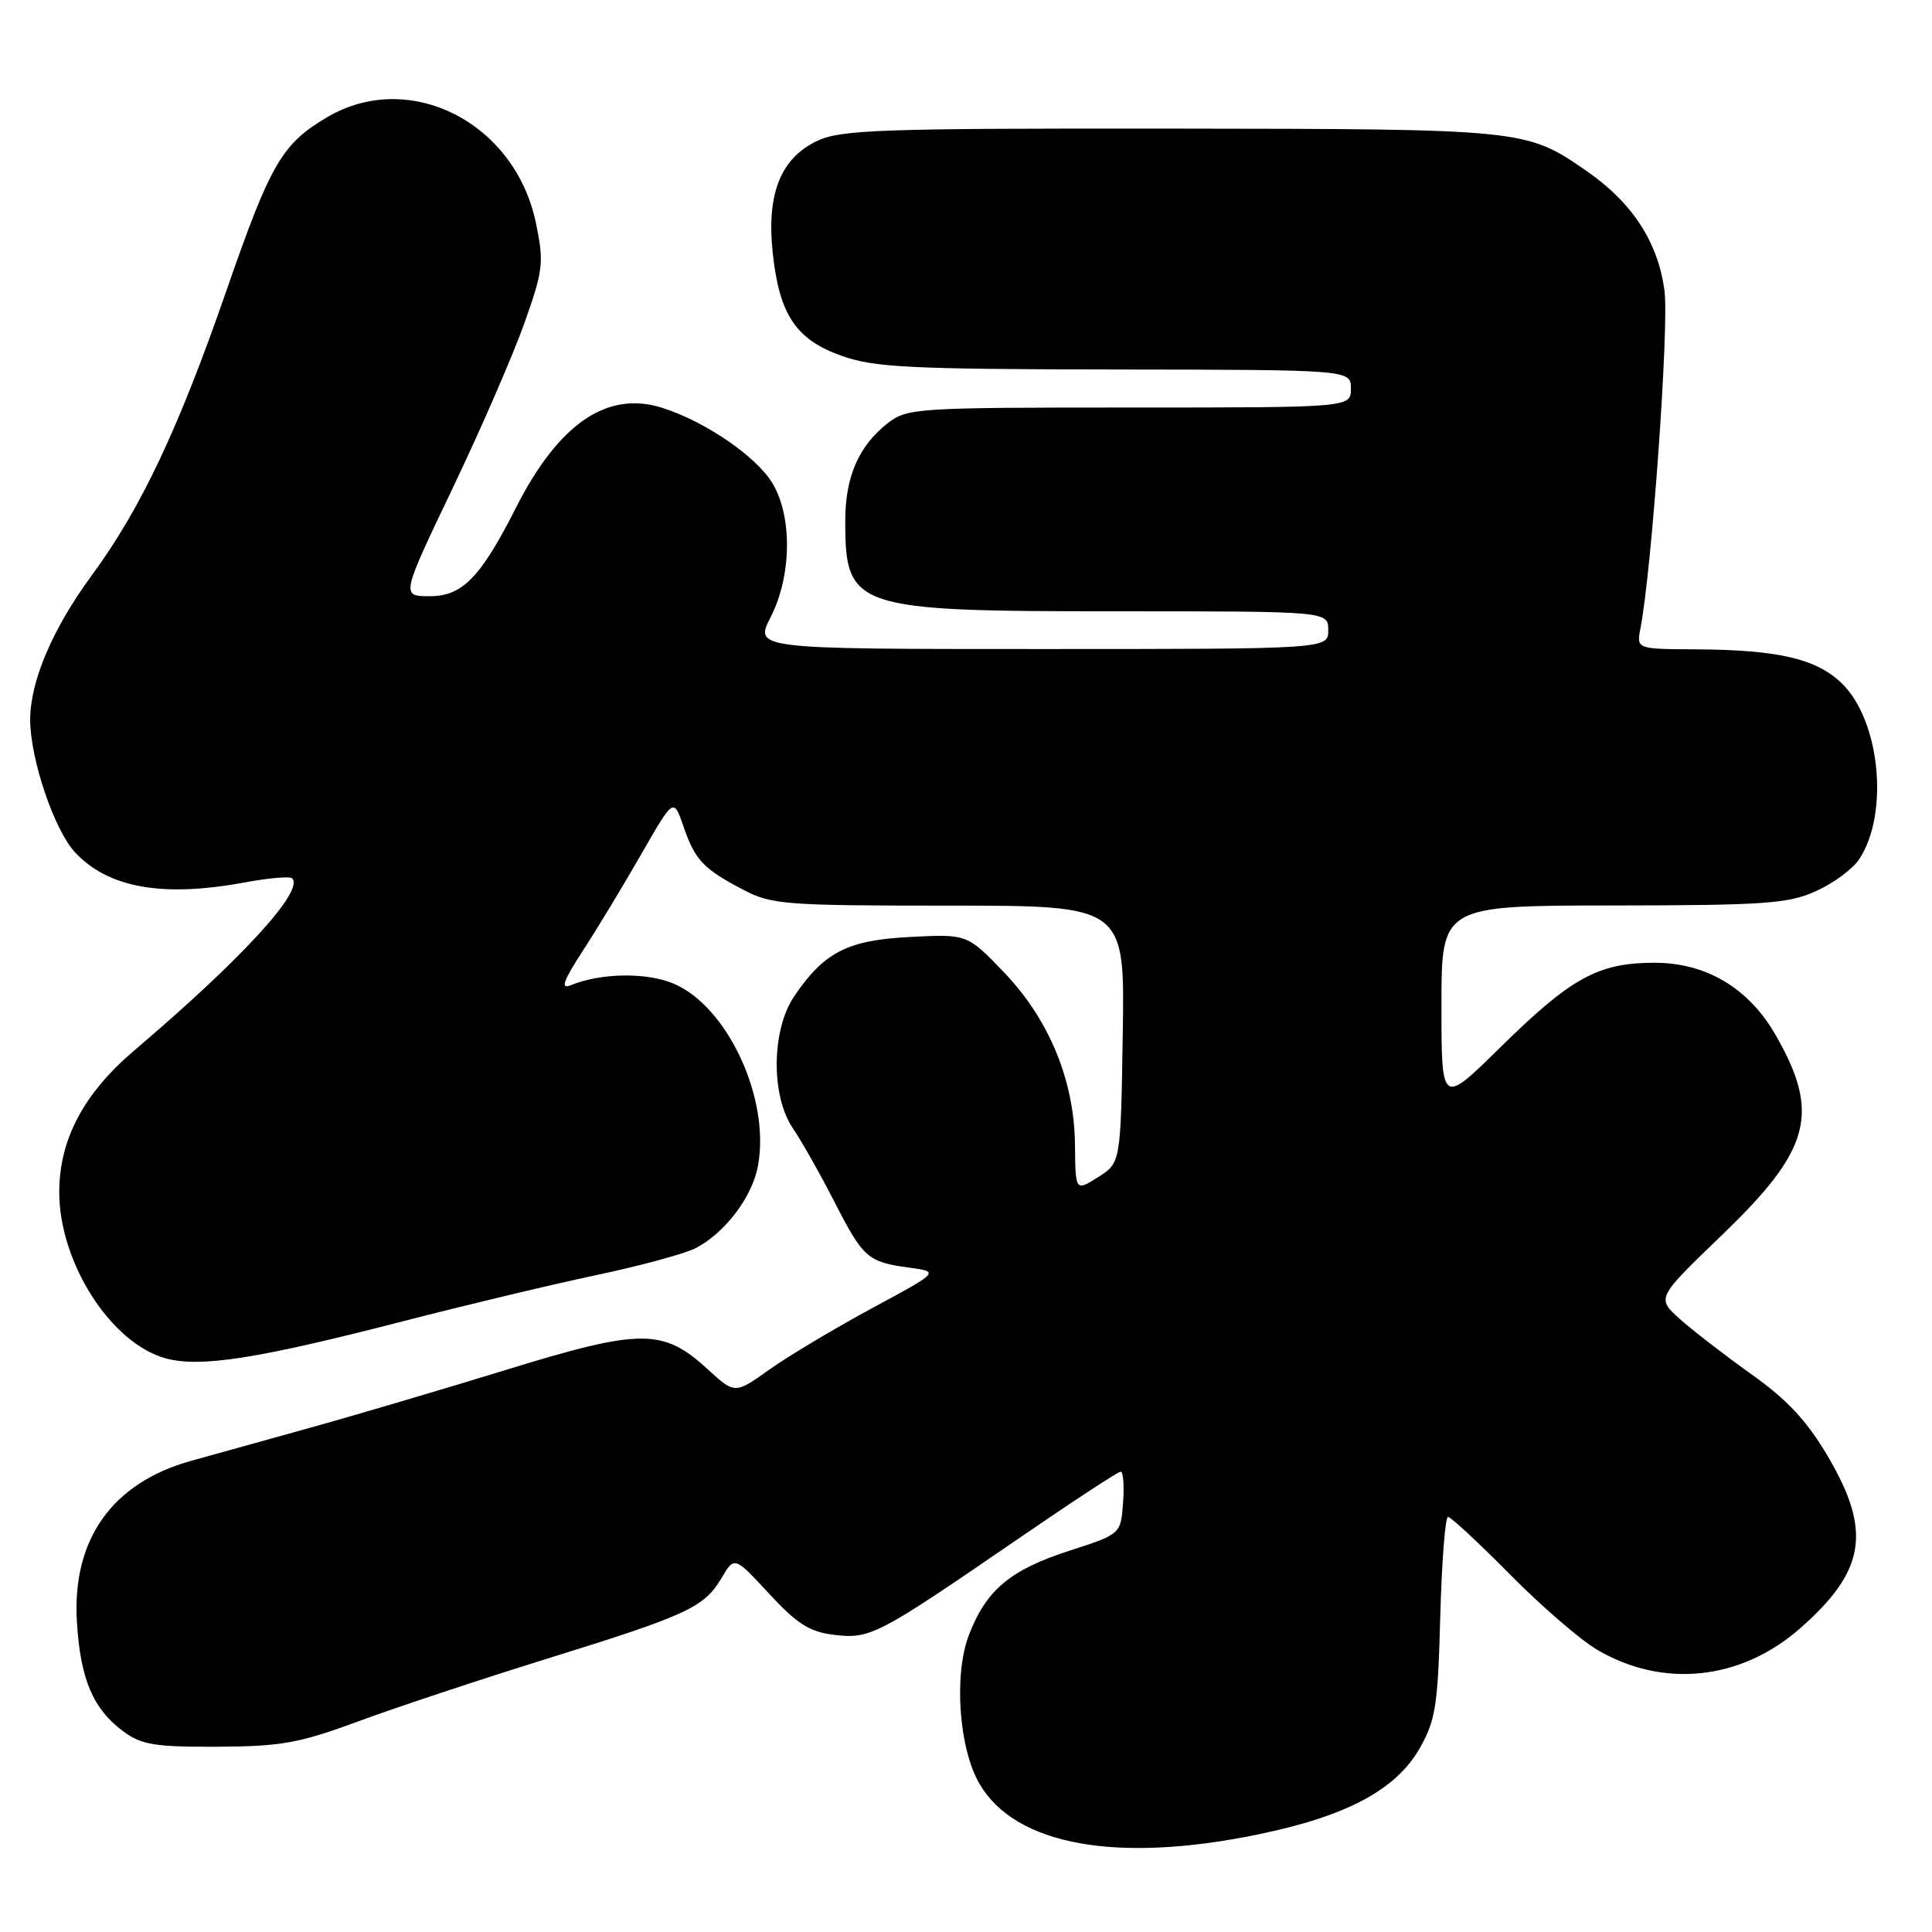 <?xml version="1.0" encoding="UTF-8" standalone="no"?>
<!DOCTYPE svg PUBLIC "-//W3C//DTD SVG 1.1//EN" "http://www.w3.org/Graphics/SVG/1.1/DTD/svg11.dtd" >
<svg xmlns="http://www.w3.org/2000/svg" xmlns:xlink="http://www.w3.org/1999/xlink" version="1.1" viewBox="0 0 256 256">
 <g >
 <path fill="currentColor"
d=" M 166.70 243.07 C 178.42 240.66 184.96 237.17 188.11 231.67 C 190.22 227.97 190.53 226.01 190.84 214.25 C 191.04 206.96 191.50 201.00 191.87 201.00 C 192.25 201.00 195.91 204.41 200.03 208.57 C 204.14 212.74 209.34 217.24 211.58 218.57 C 220.31 223.75 230.68 222.67 238.54 215.75 C 247.17 208.16 248.03 202.91 242.25 193.06 C 239.46 188.30 236.86 185.50 232.06 182.09 C 228.52 179.56 224.24 176.26 222.56 174.75 C 219.50 171.99 219.50 171.99 228.17 163.65 C 239.92 152.35 241.22 147.56 235.33 137.23 C 231.72 130.90 226.04 127.53 219.10 127.57 C 211.70 127.61 208.16 129.57 198.75 138.83 C 191.00 146.45 191.00 146.45 191.00 133.23 C 191.00 120.00 191.00 120.00 213.75 119.98 C 233.91 119.96 236.97 119.74 240.67 118.06 C 242.97 117.02 245.53 115.12 246.37 113.83 C 250.36 107.73 249.11 95.39 244.00 90.50 C 240.63 87.27 235.56 86.10 224.67 86.04 C 216.84 86.00 216.84 86.00 217.37 83.25 C 218.87 75.49 221.16 43.41 220.56 38.60 C 219.75 32.16 216.32 26.87 210.22 22.65 C 202.22 17.11 202.03 17.09 155.15 17.04 C 116.65 17.00 111.41 17.19 108.28 18.67 C 103.45 20.96 101.57 25.65 102.38 33.41 C 103.25 41.69 105.45 45.00 111.52 47.15 C 115.86 48.69 120.49 48.92 147.75 48.96 C 179.00 49.00 179.00 49.00 179.00 51.50 C 179.00 54.00 179.00 54.00 149.63 54.00 C 121.37 54.00 120.17 54.08 117.61 56.09 C 113.77 59.11 112.00 63.19 112.00 69.02 C 112.00 80.63 113.11 81.00 147.95 81.00 C 176.00 81.00 176.00 81.00 176.00 83.50 C 176.00 86.00 176.00 86.00 137.98 86.00 C 99.96 86.00 99.96 86.00 102.12 81.76 C 104.89 76.34 105.01 68.52 102.39 64.09 C 100.29 60.53 93.49 55.86 87.75 54.04 C 80.46 51.72 74.01 56.13 68.36 67.29 C 63.67 76.53 61.27 79.00 56.95 79.00 C 53.14 79.00 53.14 79.00 59.96 64.73 C 63.71 56.88 67.99 47.03 69.48 42.83 C 71.99 35.77 72.10 34.79 71.01 29.54 C 68.25 16.23 54.28 9.13 43.40 15.50 C 37.36 19.05 35.85 21.64 30.00 38.52 C 23.64 56.86 18.66 67.40 12.15 76.25 C 6.97 83.30 4.00 90.26 4.00 95.36 C 4.00 100.57 7.19 109.99 9.95 112.95 C 14.36 117.66 21.55 118.94 32.41 116.93 C 35.59 116.34 38.43 116.09 38.71 116.38 C 40.35 118.02 32.07 127.05 17.76 139.22 C 11.13 144.86 7.90 150.91 7.85 157.82 C 7.78 167.21 14.68 178.03 22.00 180.00 C 26.58 181.23 34.17 180.04 53.50 175.05 C 61.75 172.92 73.22 170.18 79.00 168.96 C 84.78 167.74 90.68 166.14 92.13 165.41 C 96.00 163.44 99.66 158.65 100.43 154.51 C 102.10 145.61 96.40 133.32 89.22 130.32 C 85.63 128.82 79.61 128.92 75.64 130.54 C 74.22 131.12 74.60 130.03 77.28 125.90 C 79.21 122.93 82.69 117.17 85.02 113.10 C 89.26 105.71 89.26 105.71 90.56 109.50 C 92.10 113.97 93.17 115.11 98.49 117.90 C 102.20 119.86 104.05 120.00 125.76 120.00 C 149.05 120.00 149.05 120.00 148.77 137.04 C 148.50 154.08 148.50 154.08 145.50 155.98 C 142.50 157.87 142.50 157.87 142.44 151.69 C 142.36 143.15 139.00 135.03 132.96 128.76 C 128.15 123.77 128.15 123.77 120.63 124.15 C 112.31 124.57 109.23 126.14 105.25 131.99 C 102.22 136.44 102.13 145.20 105.06 149.50 C 106.18 151.15 108.65 155.50 110.53 159.18 C 114.40 166.73 114.96 167.22 120.50 167.97 C 124.50 168.52 124.50 168.52 115.50 173.37 C 110.55 176.05 104.45 179.69 101.94 181.48 C 97.37 184.73 97.37 184.73 93.77 181.43 C 87.85 176.00 84.93 176.01 67.07 181.51 C 58.51 184.14 46.78 187.61 41.00 189.21 C 35.22 190.81 28.17 192.77 25.32 193.57 C 14.84 196.49 9.53 203.99 10.19 214.91 C 10.65 222.49 12.32 226.45 16.33 229.41 C 18.75 231.20 20.54 231.49 28.83 231.45 C 37.25 231.41 39.66 230.98 47.50 228.08 C 52.45 226.25 63.67 222.53 72.44 219.80 C 91.07 214.02 93.30 212.99 95.60 209.11 C 97.31 206.20 97.31 206.20 101.91 211.17 C 105.60 215.17 107.28 216.24 110.50 216.62 C 115.29 217.20 116.25 216.71 134.40 204.25 C 141.81 199.16 148.15 195.00 148.49 195.00 C 148.84 195.00 148.98 196.86 148.81 199.14 C 148.50 203.28 148.50 203.28 141.76 205.46 C 133.85 208.01 130.67 210.68 128.38 216.66 C 126.36 221.95 127.06 231.70 129.79 236.37 C 134.54 244.51 147.95 246.94 166.70 243.07 Z "/>
</g>
</svg>
